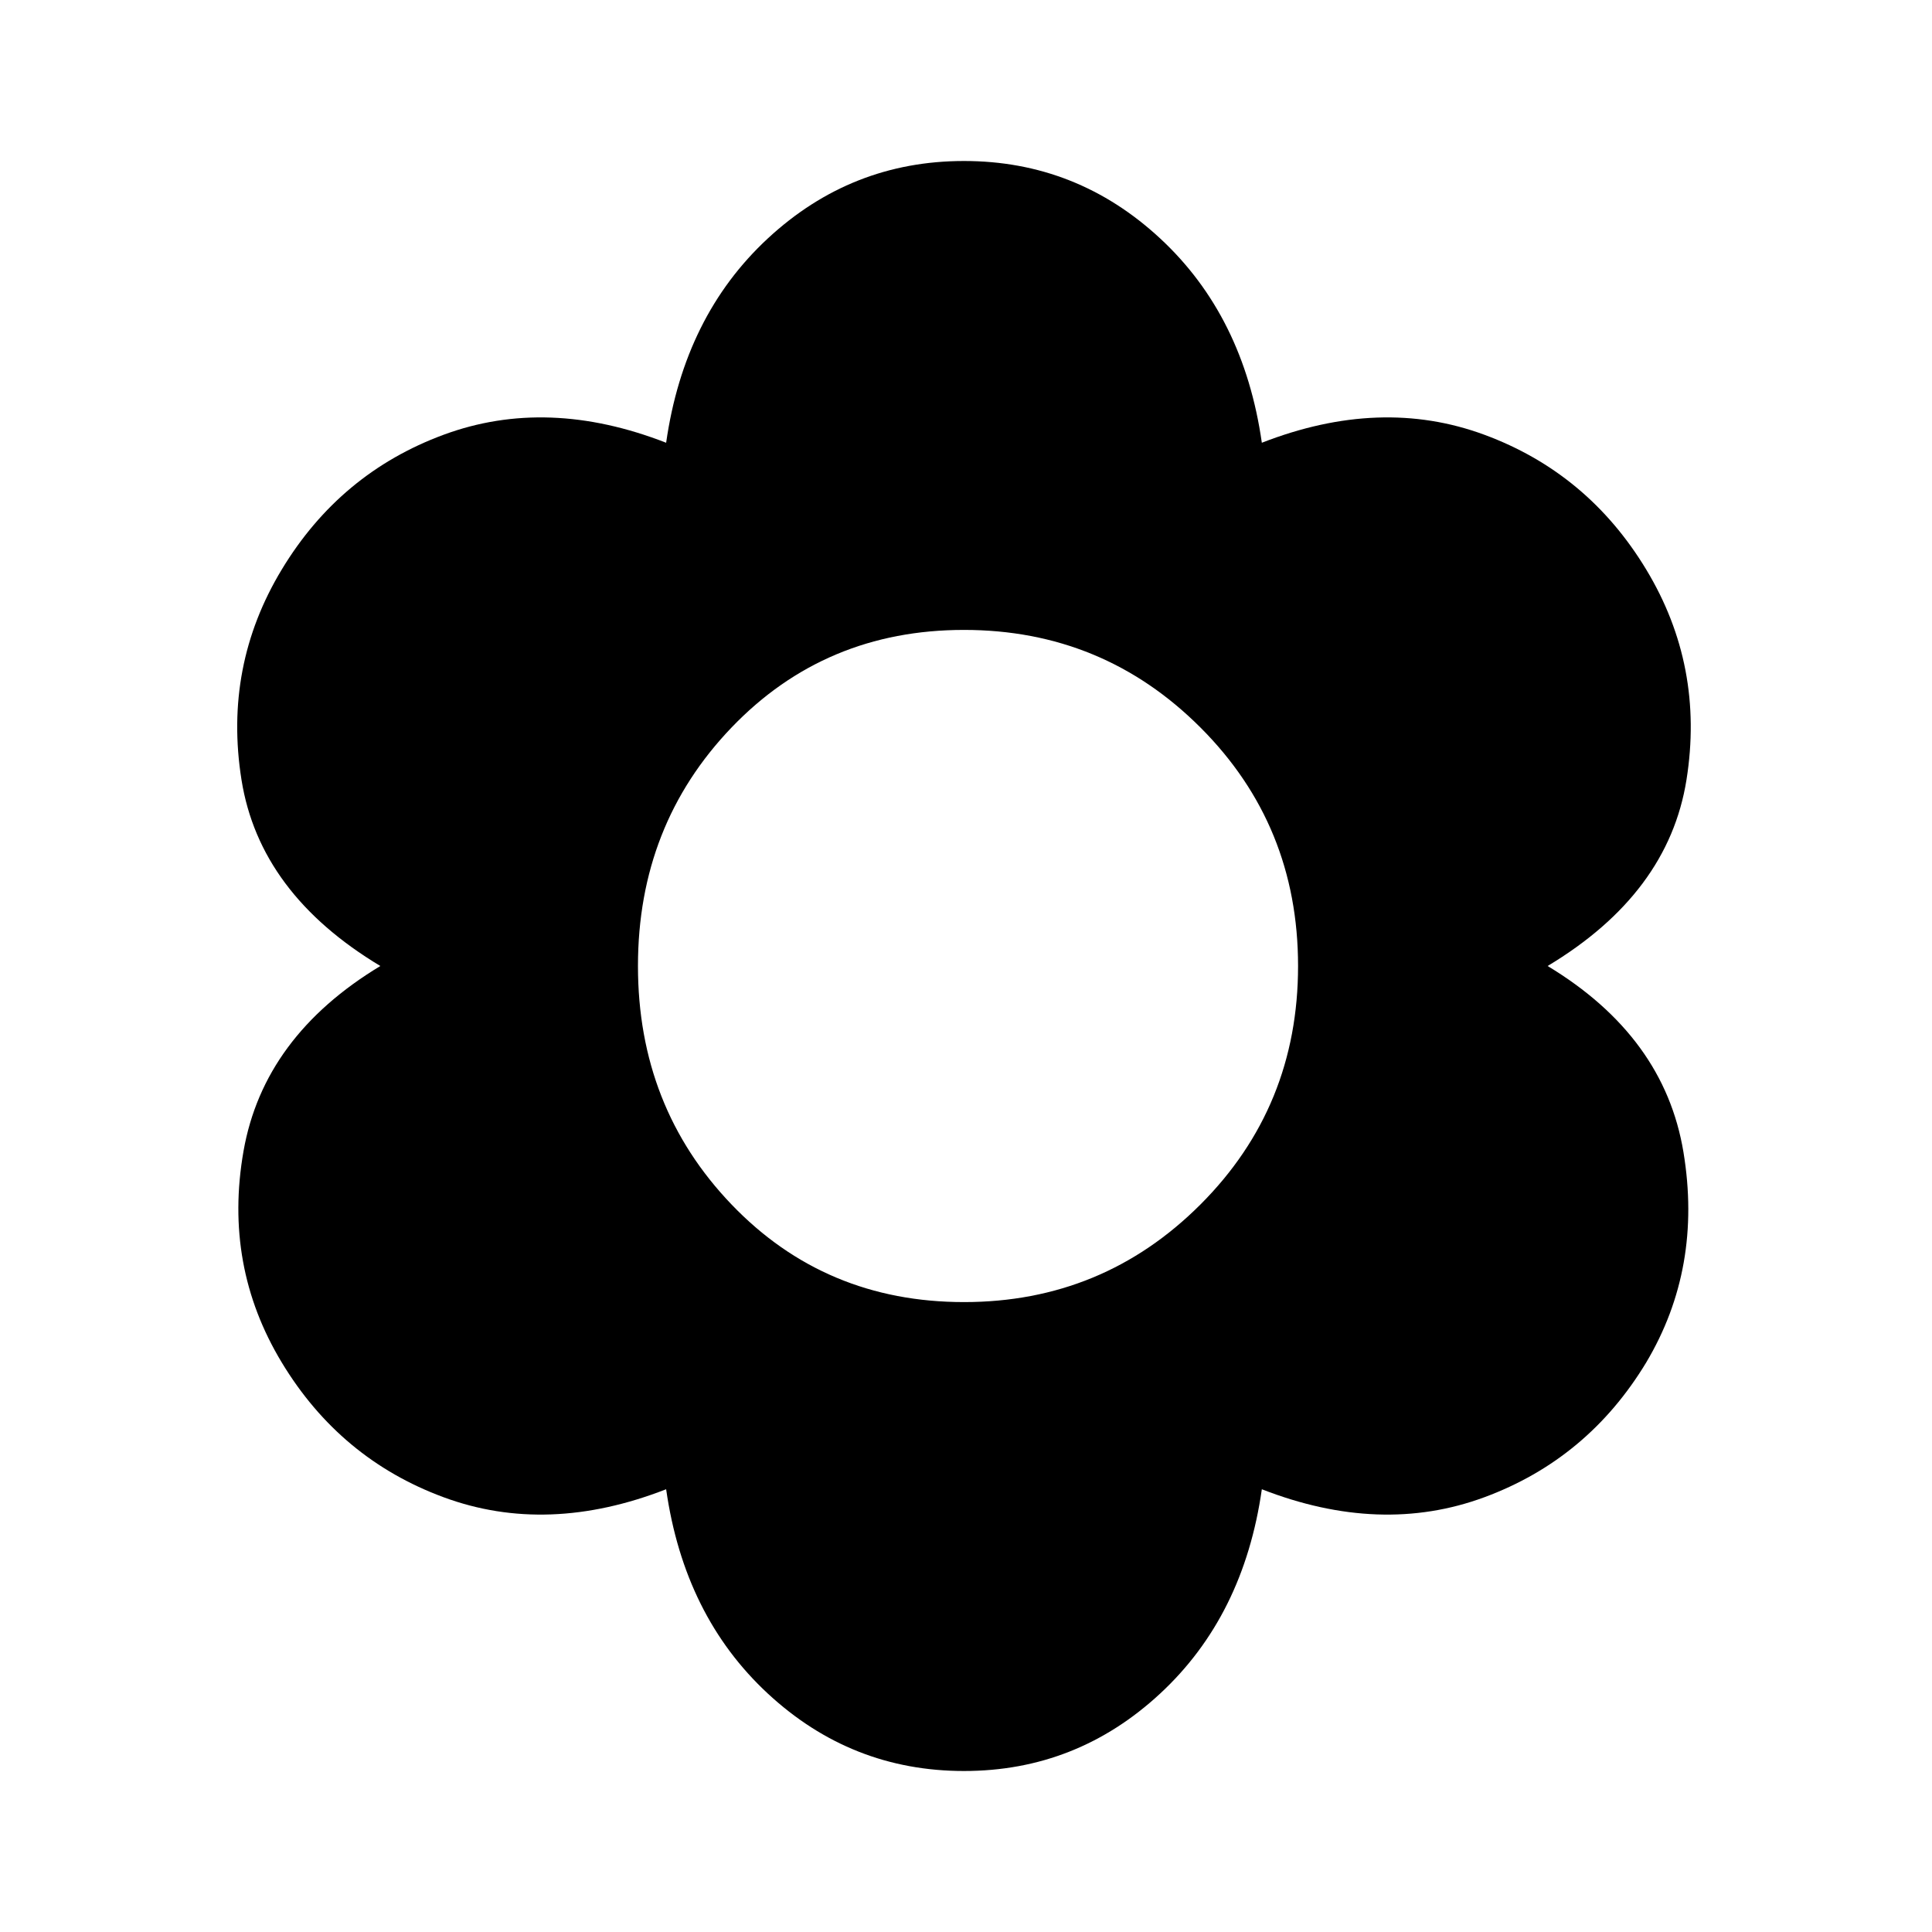<svg xmlns="http://www.w3.org/2000/svg" width="48" height="48" viewBox="0 96 960 960"><path d="M479 976q-56 0-97.5-38.5T331 836q-59 23-110.5 4T140 773q-29-48-19-105t68-92q-60-36-69-92.5T140 379q29-48 80.5-67t110.5 4q9-63 50.5-101.5T479 176q56 0 97.5 38.5T627 316q59-23 110.5-4t80.5 67q29 48 20 104.5T769 576q58 35 67.5 92.5T818 773q-29 48-80.5 67T627 836q-9 63-50.5 101.5T479 976Zm0-233q69 0 117.5-48.5T645 576q0-70-48.5-118.5T479 409q-69 0-115.5 48.5T317 576q0 70 46.5 118.5T479 743Z"/></svg>